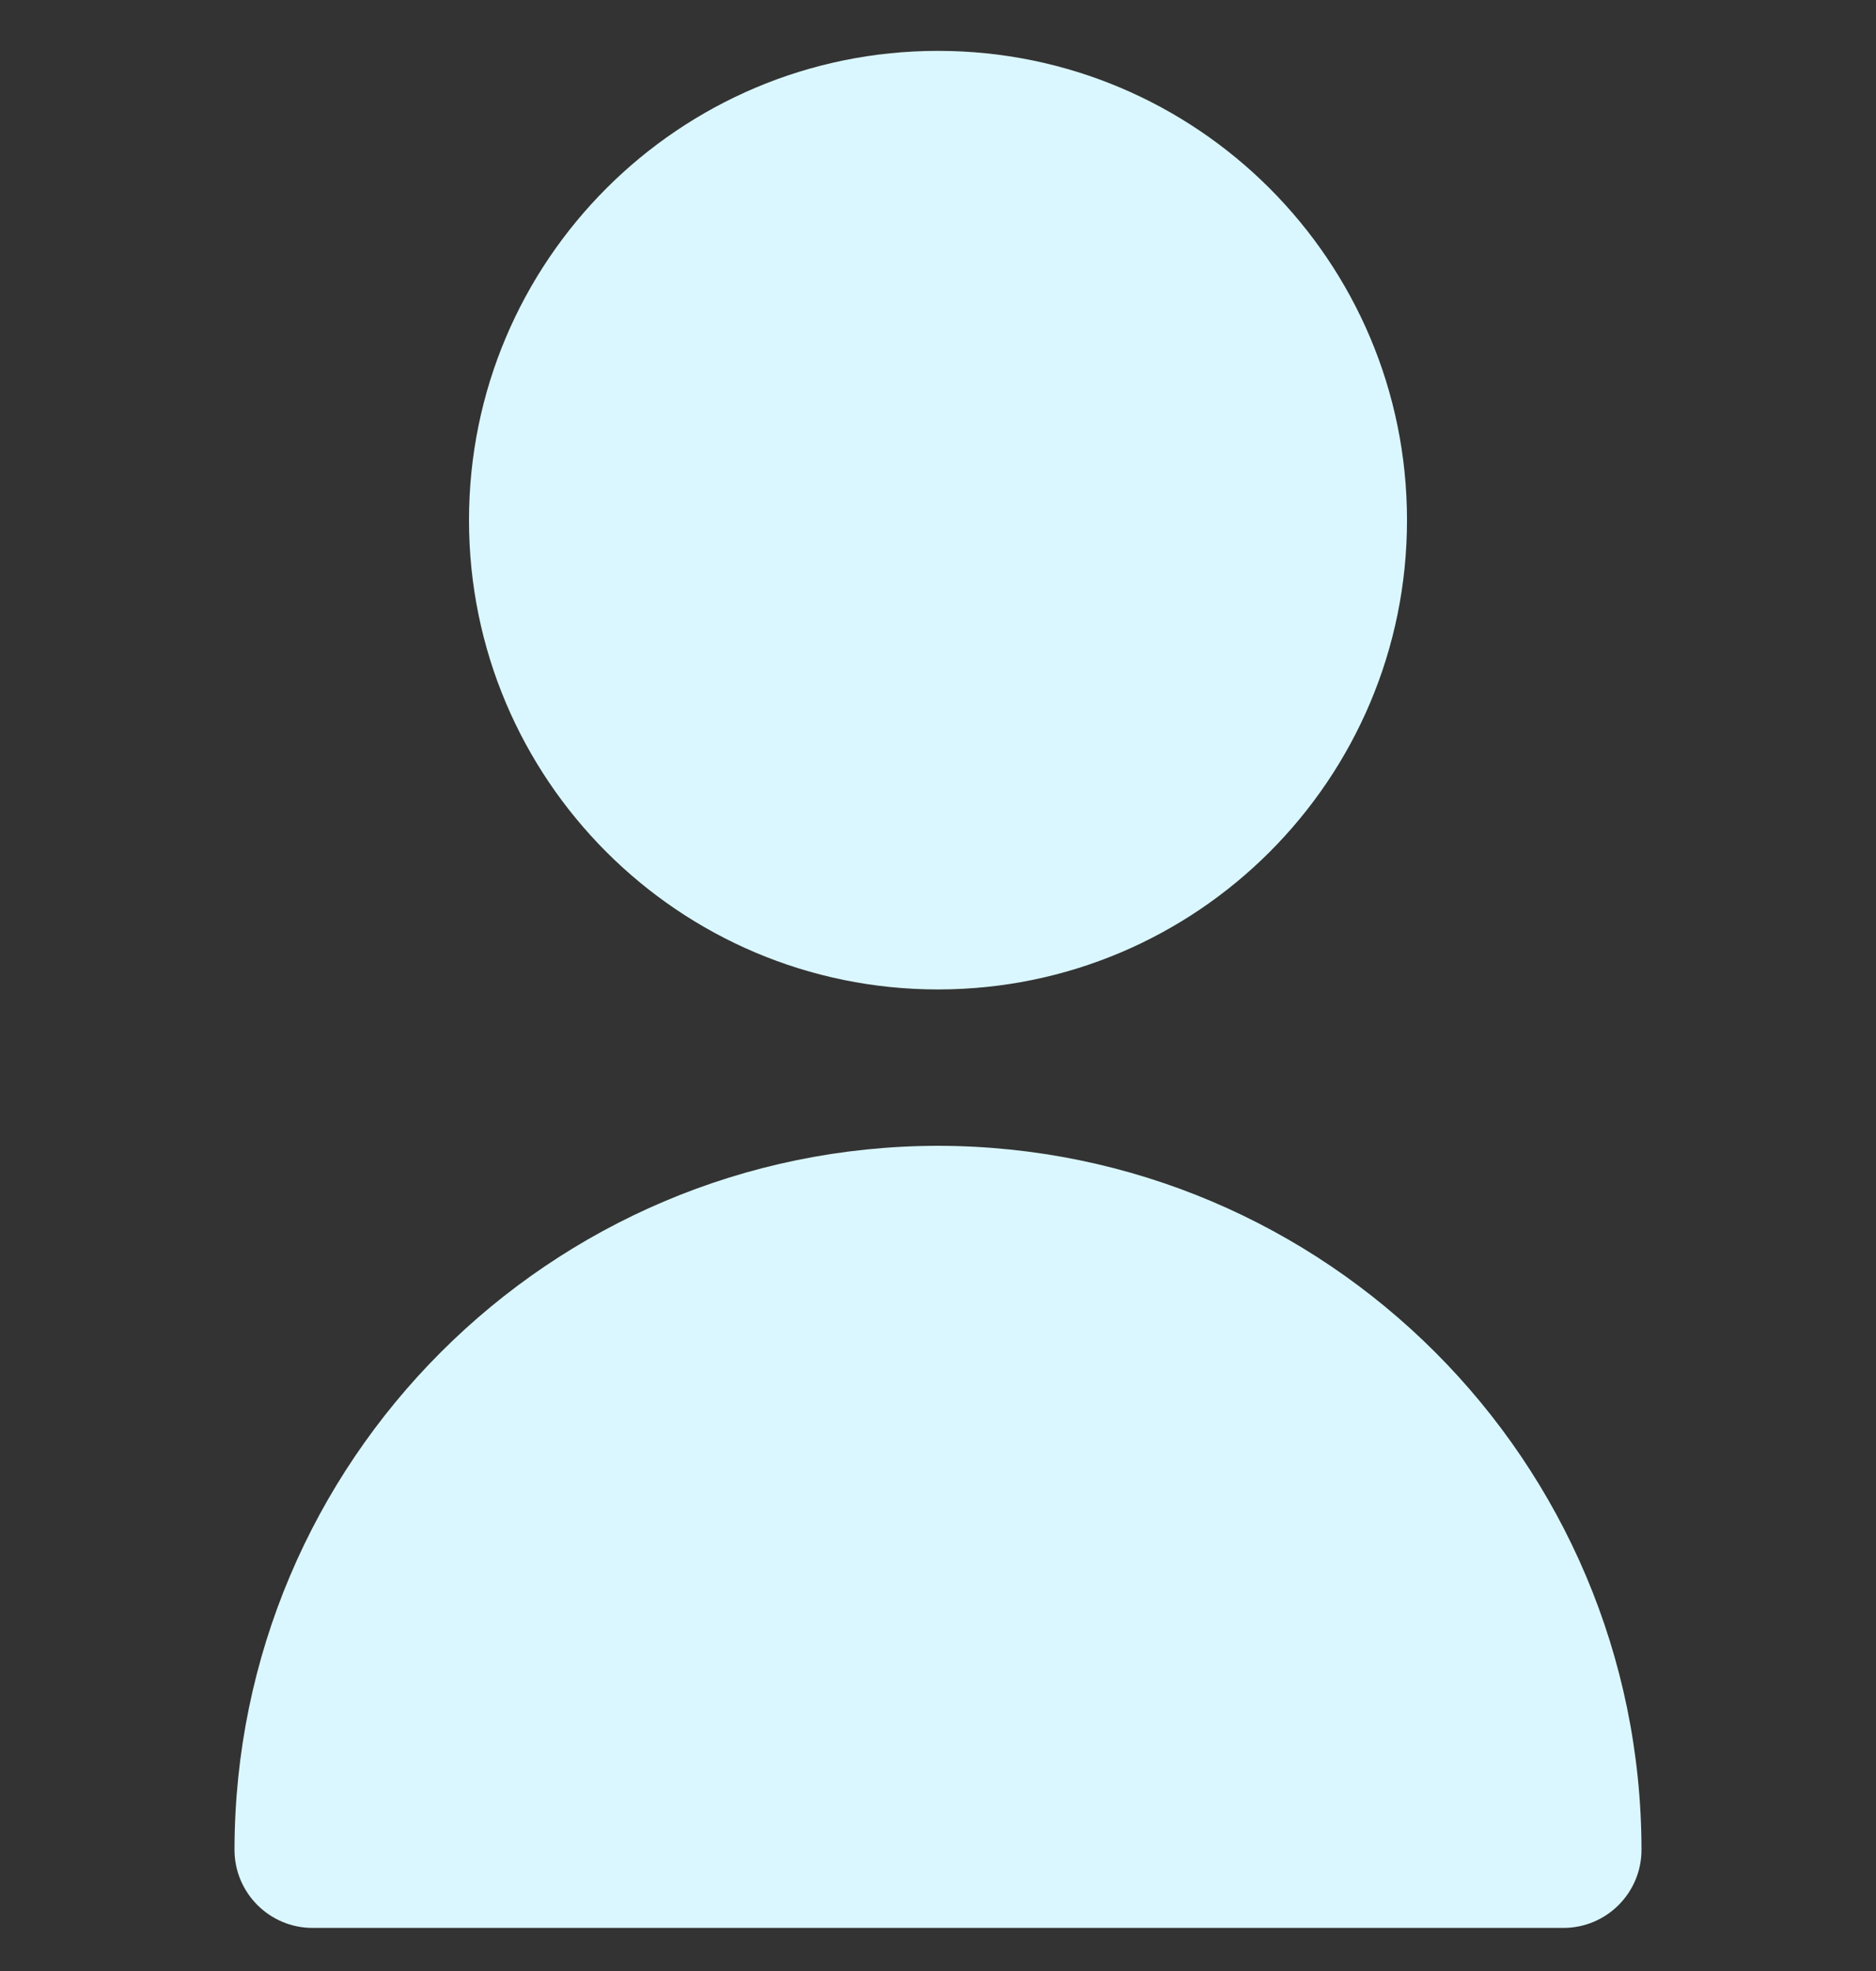 <svg width="20" height="21" viewBox="0 0 20 21" fill="none" xmlns="http://www.w3.org/2000/svg">
<rect x="0" y="0" width="20" height="21" fill="#333333" stroke="none"/>
<g clip-path="url(#clip0_3388_11870)">
<path d="M10 10.542C12.761 10.542 15 8.303 15 5.542C15 2.781 12.761 0.542 10 0.542C7.239 0.542 5 2.781 5 5.542C5 8.303 7.239 10.542 10 10.542Z" fill="#DAF7FF"/>
<path d="M10 12.208C5.86 12.213 2.505 15.568 2.5 19.708C2.5 20.168 2.873 20.541 3.333 20.541H16.667C17.127 20.541 17.5 20.168 17.5 19.708C17.495 15.568 14.14 12.213 10 12.208Z" fill="#DAF7FF"/>
</g>
<defs>
<clipPath id="clip0_3388_11870">
<rect width="20" height="20" fill="white" transform="translate(0 0.542)"/>
</clipPath>
</defs>
</svg>
